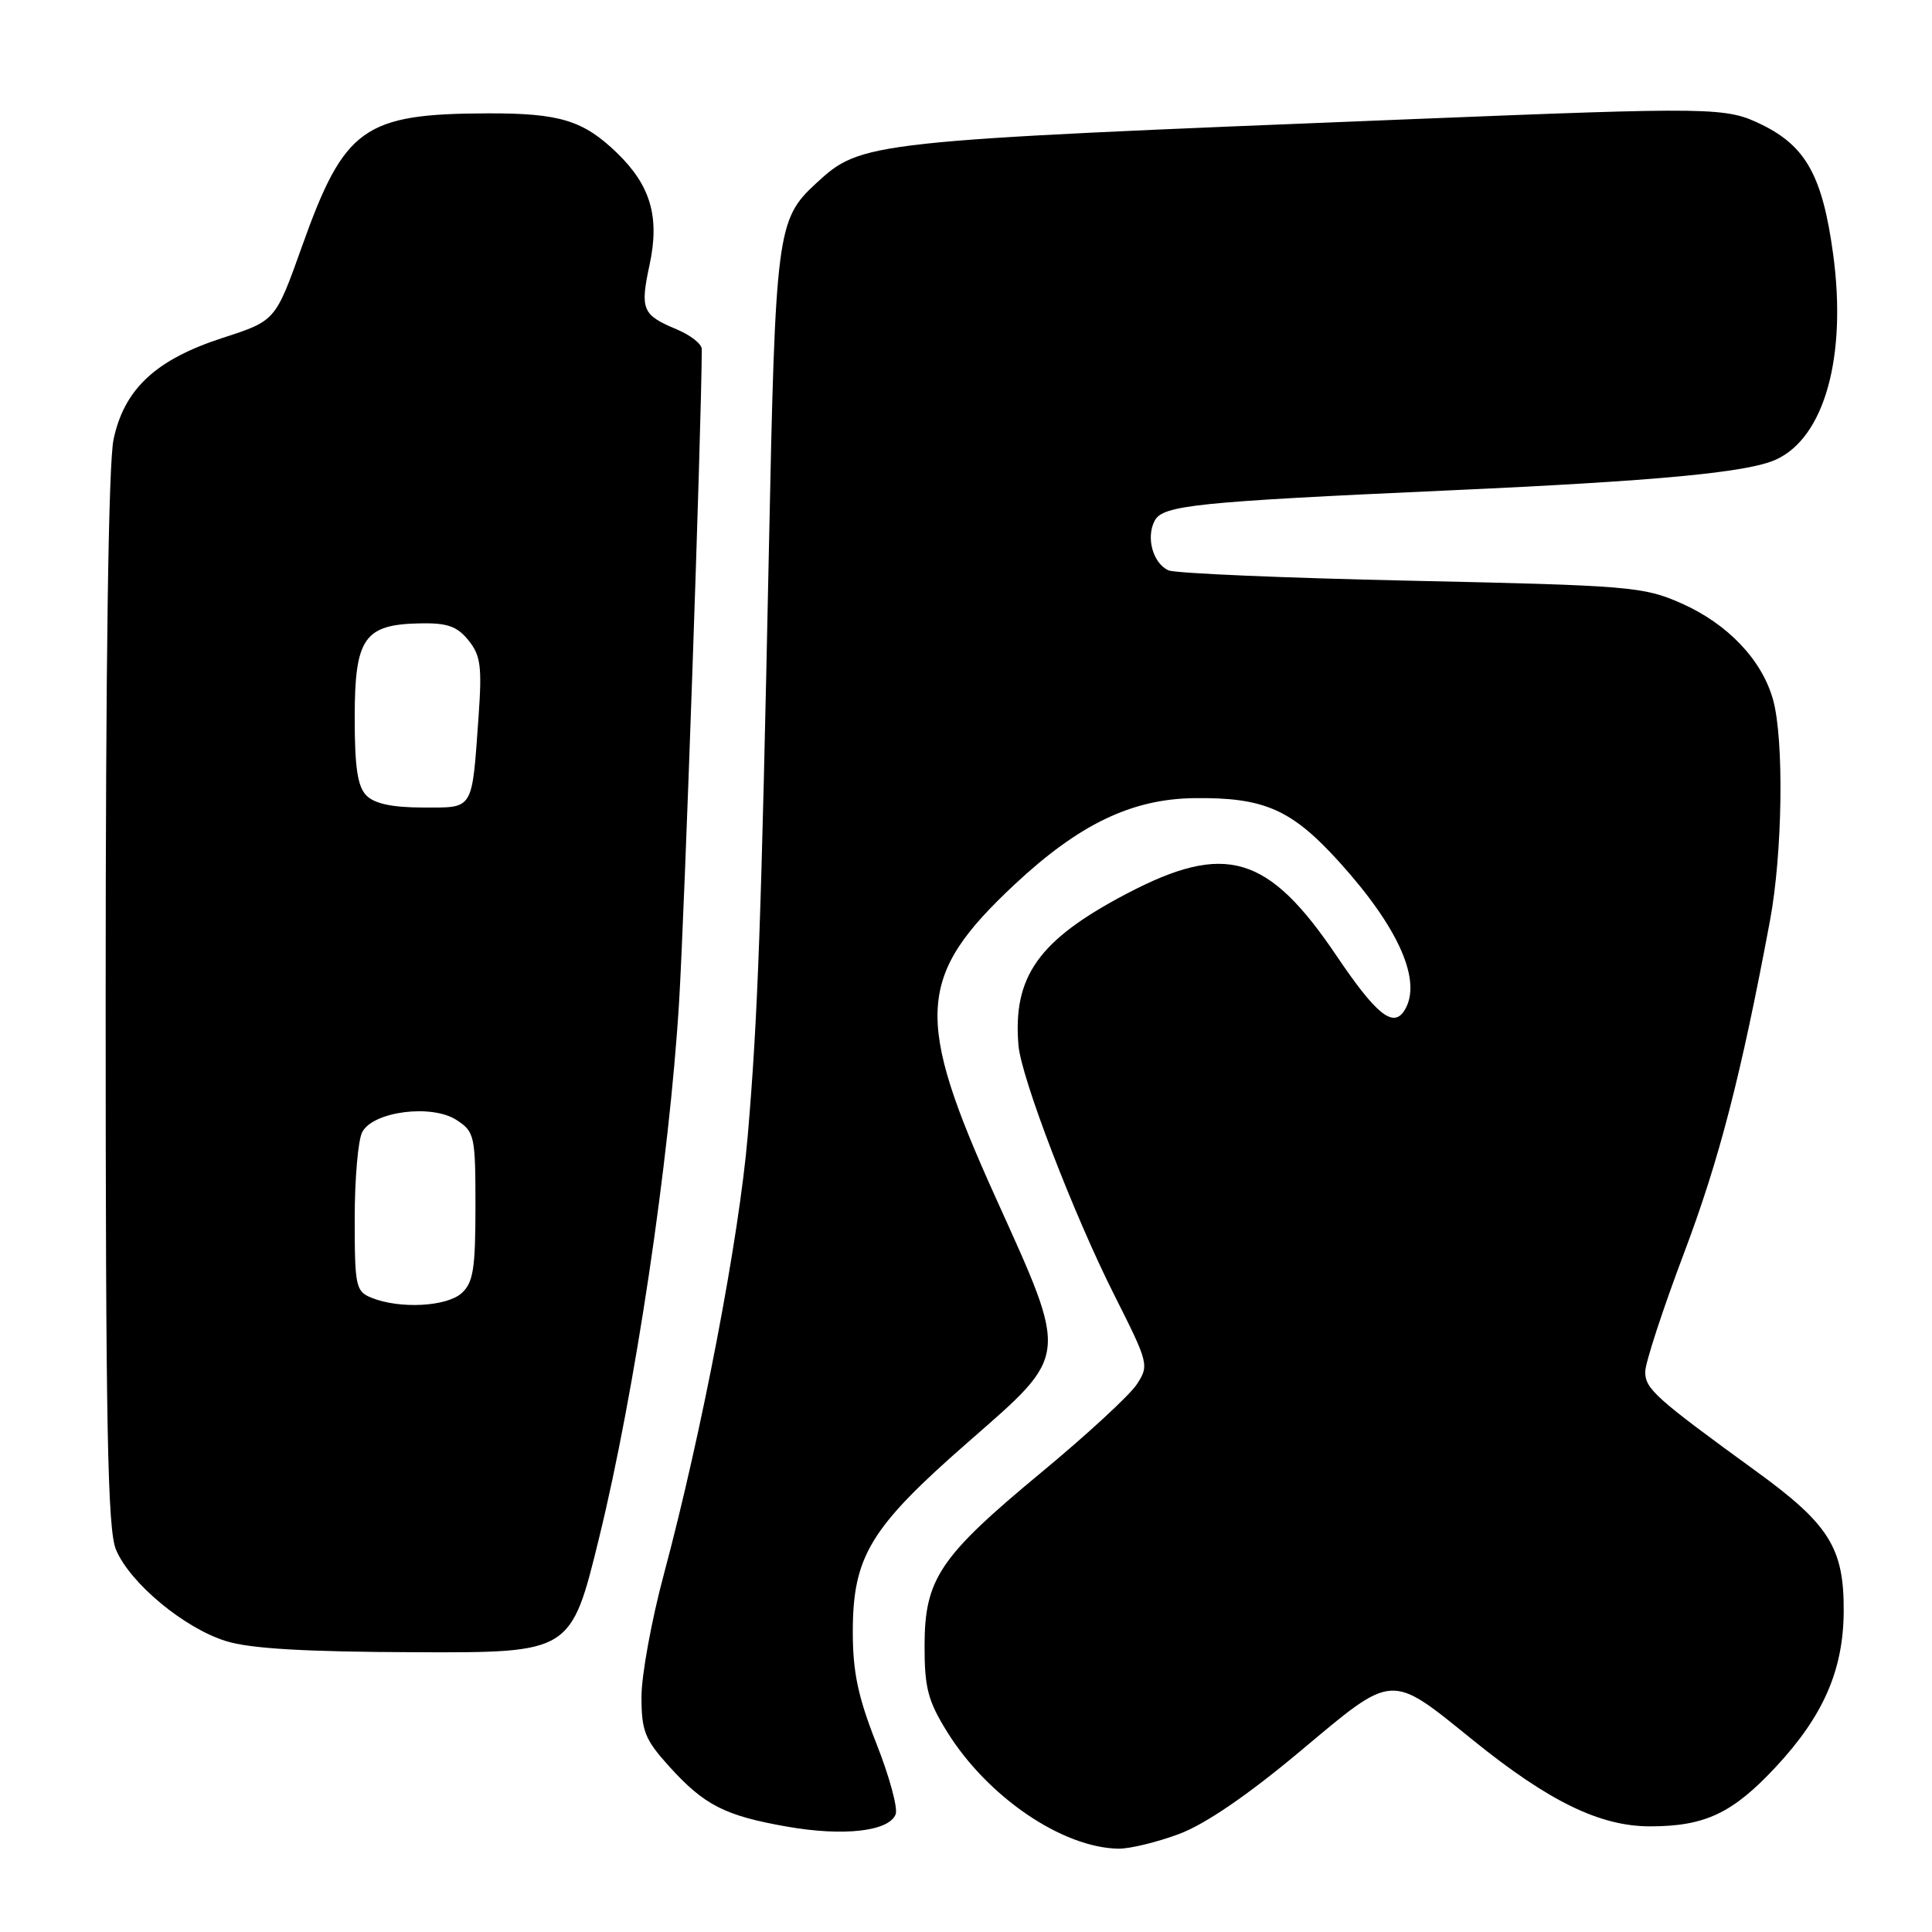 <?xml version="1.0" encoding="UTF-8" standalone="no"?>
<!DOCTYPE svg PUBLIC "-//W3C//DTD SVG 1.1//EN" "http://www.w3.org/Graphics/SVG/1.1/DTD/svg11.dtd" >
<svg xmlns="http://www.w3.org/2000/svg" xmlns:xlink="http://www.w3.org/1999/xlink" version="1.1" viewBox="0 0 256 256">
 <g >
 <path fill="currentColor"
d=" M 156.24 243.01 C 159.71 241.71 165.30 237.89 172.29 232.04 C 184.79 221.57 184.09 221.61 195.24 230.63 C 205.25 238.71 212.01 242.00 218.63 242.00 C 225.92 242.00 229.59 240.27 235.32 234.11 C 241.60 227.37 244.24 221.32 244.30 213.57 C 244.36 205.13 242.41 202.00 232.70 194.95 C 219.38 185.27 218.00 184.04 218.00 181.78 C 218.00 180.61 220.31 173.54 223.13 166.07 C 227.81 153.68 230.69 142.55 234.53 122.00 C 236.20 113.08 236.41 98.01 234.94 92.72 C 233.47 87.43 228.92 82.65 222.76 79.93 C 217.76 77.73 215.97 77.58 187.00 76.95 C 170.22 76.59 155.76 75.97 154.85 75.58 C 152.78 74.68 151.81 71.22 153.01 68.98 C 154.10 66.95 158.51 66.49 192.00 64.98 C 219.66 63.73 231.56 62.61 235.32 60.90 C 241.76 57.97 244.74 47.24 242.90 33.67 C 241.50 23.38 239.31 19.40 233.49 16.54 C 228.69 14.19 227.31 14.17 186.50 15.81 C 114.58 18.69 114.17 18.74 108.13 24.30 C 102.95 29.07 102.74 30.70 101.89 72.50 C 100.86 122.56 100.43 134.61 99.08 150.50 C 97.92 164.08 93.03 189.67 87.97 208.58 C 86.33 214.68 85.00 221.99 85.00 224.83 C 85.00 229.37 85.44 230.48 88.67 234.06 C 93.33 239.21 96.06 240.60 104.36 242.05 C 111.82 243.35 117.81 242.66 118.68 240.40 C 118.99 239.58 117.84 235.35 116.12 231.01 C 113.70 224.87 113.00 221.57 113.00 216.26 C 113.00 206.23 115.30 202.43 128.25 191.11 C 141.75 179.30 141.65 180.20 131.93 158.69 C 121.11 134.75 121.44 129.36 134.47 117.17 C 142.96 109.24 149.92 105.88 158.16 105.76 C 167.49 105.63 171.13 107.22 177.47 114.23 C 185.39 122.98 188.50 130.08 186.09 133.90 C 184.60 136.25 182.36 134.44 177.10 126.65 C 168.03 113.21 162.37 111.54 149.25 118.44 C 137.64 124.54 134.19 129.37 134.95 138.49 C 135.30 142.79 142.27 160.95 147.69 171.68 C 152.21 180.66 152.28 180.92 150.62 183.45 C 149.69 184.87 144.01 190.11 138.01 195.08 C 124.49 206.28 122.52 209.21 122.51 218.07 C 122.50 223.65 122.96 225.38 125.50 229.48 C 130.85 238.09 140.75 244.84 148.21 244.96 C 149.70 244.98 153.32 244.10 156.24 243.01 Z  M 79.39 203.75 C 84.14 184.35 88.70 153.79 89.98 132.82 C 90.72 120.65 92.95 56.68 92.99 46.26 C 93.00 45.58 91.48 44.39 89.62 43.62 C 85.10 41.73 84.80 41.01 86.07 35.09 C 87.44 28.74 86.21 24.56 81.73 20.24 C 77.28 15.95 74.18 15.00 64.68 15.02 C 48.17 15.07 45.63 16.89 40.00 32.69 C 36.50 42.50 36.50 42.50 29.54 44.76 C 20.67 47.63 16.48 51.51 15.05 58.20 C 14.37 61.36 14.00 87.77 14.00 132.58 C 14.00 189.15 14.25 202.67 15.37 205.34 C 17.22 209.77 24.43 215.76 29.97 217.46 C 33.19 218.46 40.47 218.88 55.08 218.93 C 75.66 219.00 75.66 219.00 79.39 203.75 Z  M 49.25 171.97 C 47.14 171.12 47.00 170.49 47.00 161.47 C 47.00 156.19 47.45 151.03 48.00 150.00 C 49.47 147.25 57.23 146.27 60.50 148.41 C 62.89 149.97 63.00 150.50 63.00 159.87 C 63.00 168.11 62.71 169.96 61.17 171.35 C 59.18 173.14 52.98 173.47 49.25 171.97 Z  M 48.57 105.43 C 47.38 104.24 47.00 101.73 47.00 95.08 C 47.00 84.56 48.25 82.75 55.59 82.60 C 59.26 82.52 60.55 82.97 62.07 84.84 C 63.68 86.83 63.88 88.29 63.42 94.84 C 62.51 107.56 62.85 107.00 56.05 107.00 C 52.01 107.00 49.65 106.50 48.57 105.43 Z "/>
</g>
</svg>